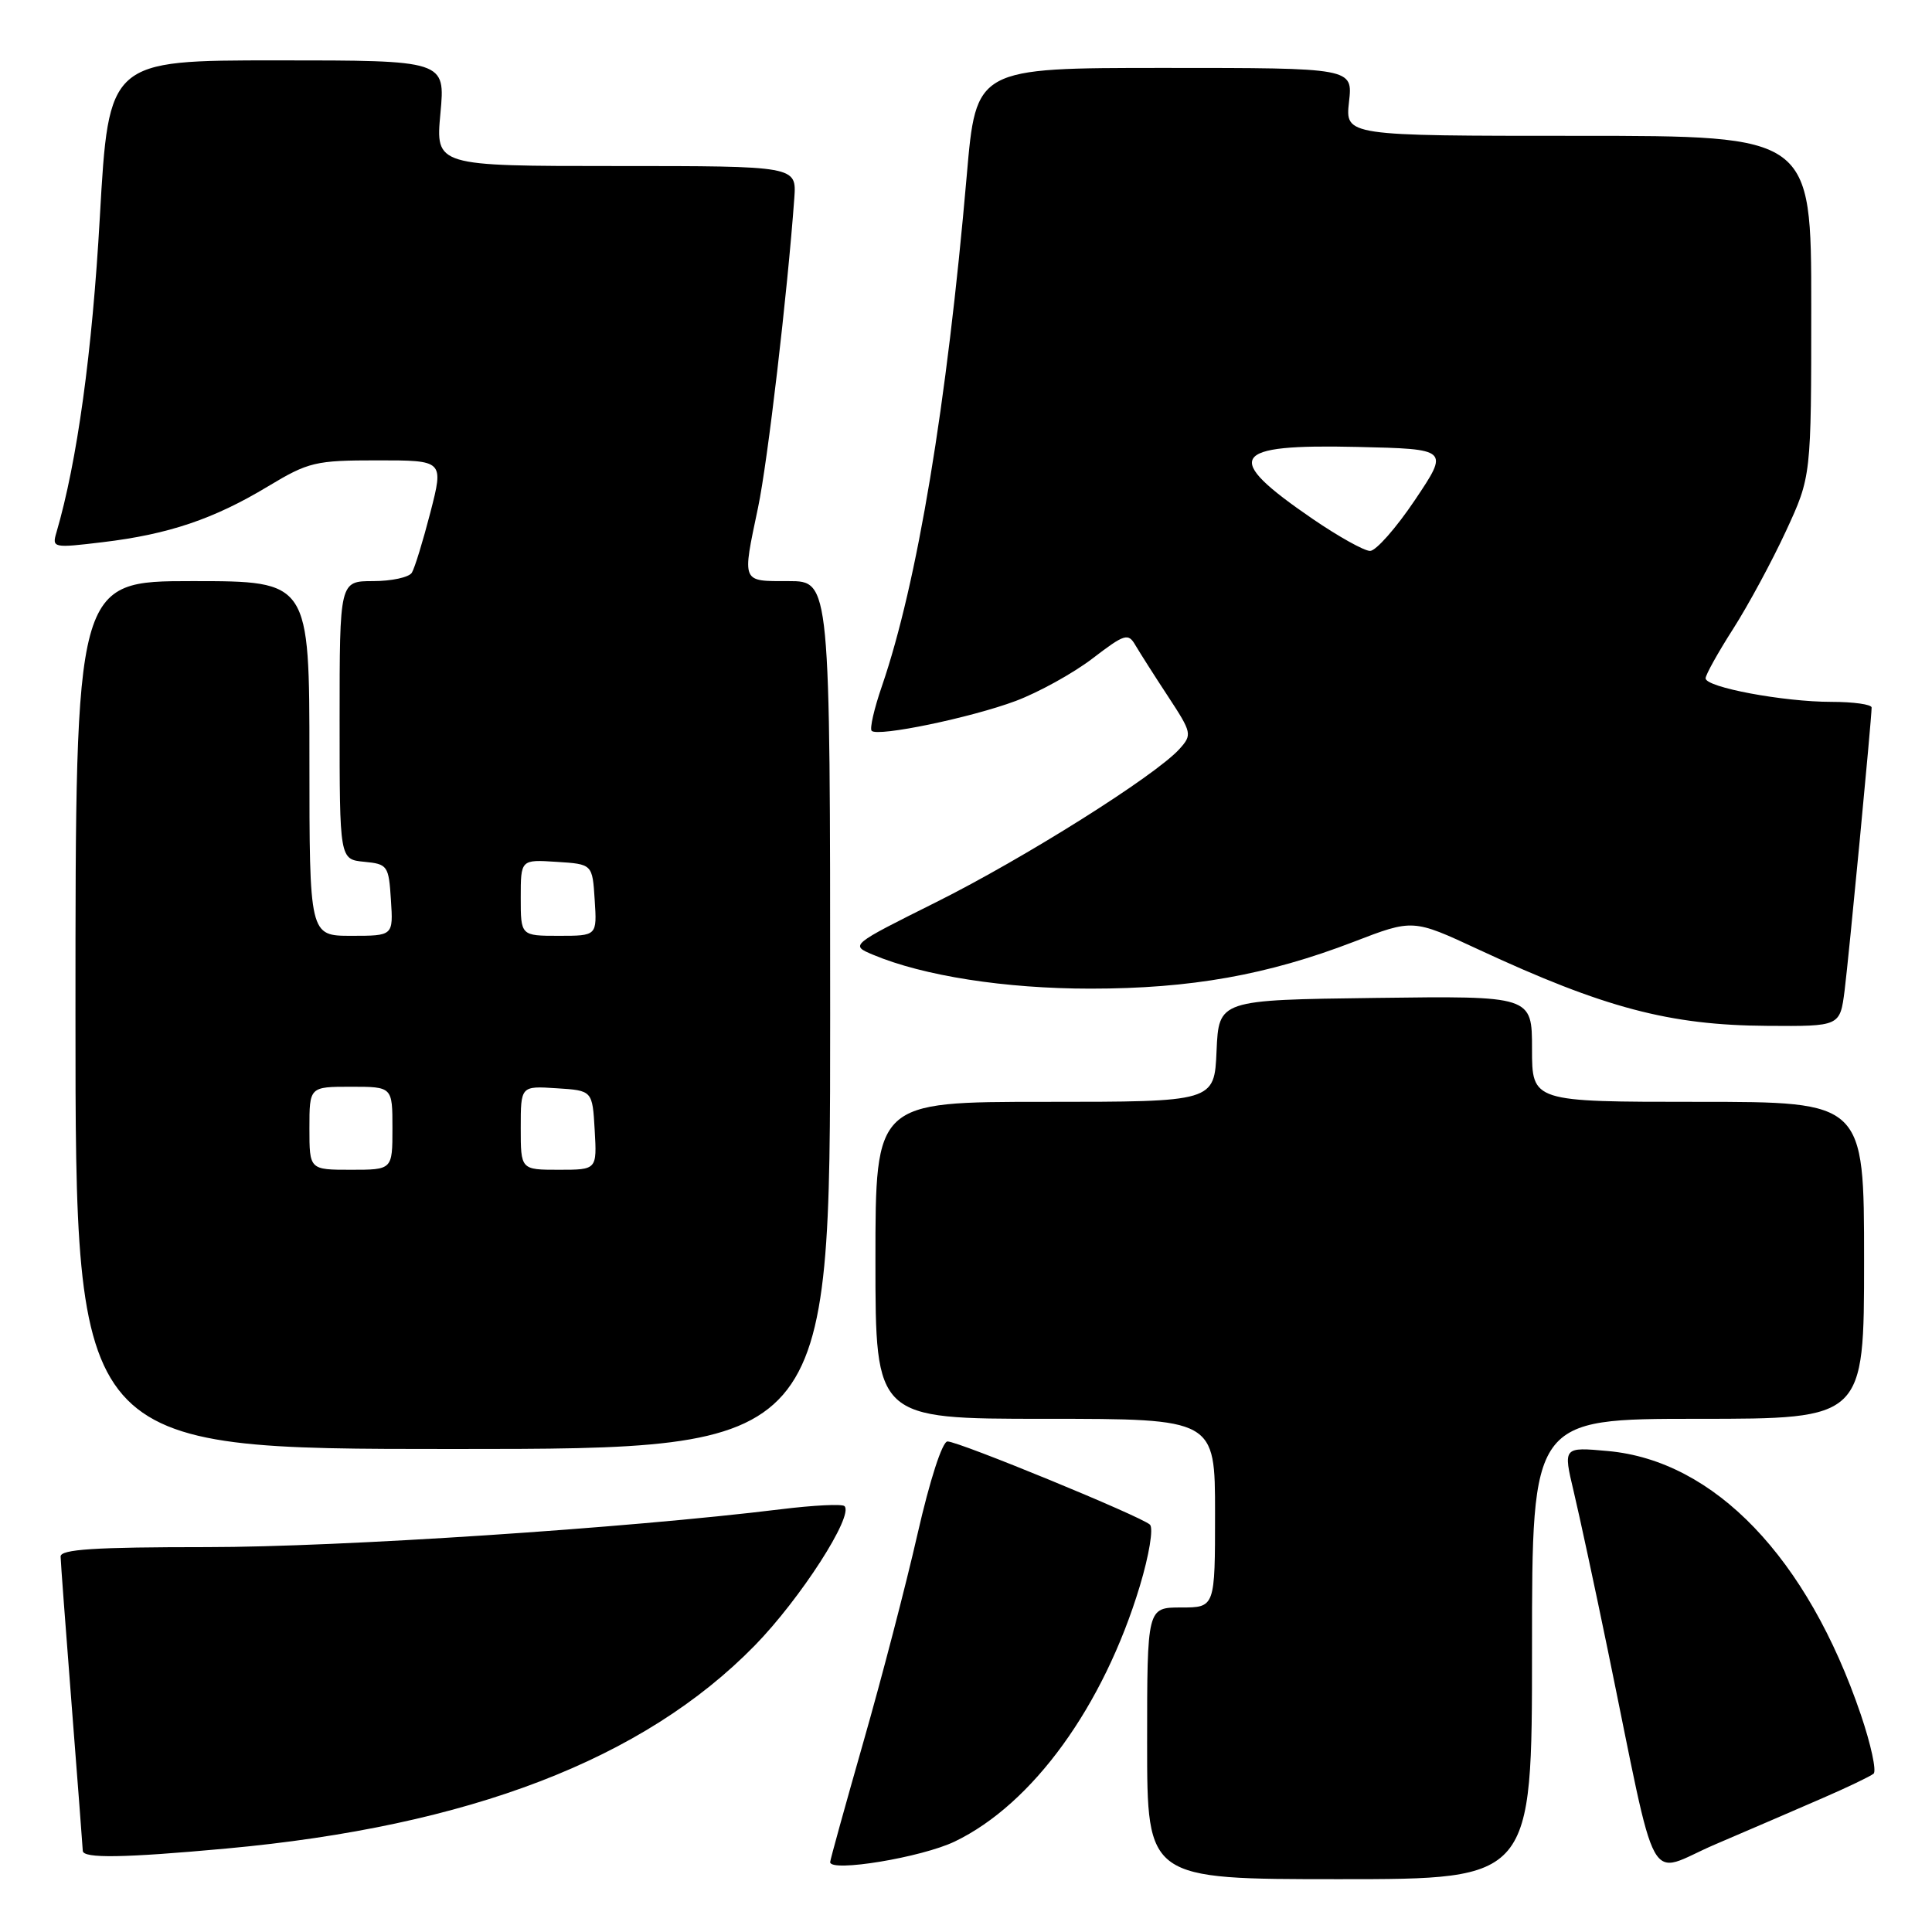 <?xml version="1.0" encoding="UTF-8" standalone="no"?>
<!DOCTYPE svg PUBLIC "-//W3C//DTD SVG 1.1//EN" "http://www.w3.org/Graphics/SVG/1.1/DTD/svg11.dtd" >
<svg xmlns="http://www.w3.org/2000/svg" xmlns:xlink="http://www.w3.org/1999/xlink" version="1.1" viewBox="0 0 256 256">
 <g >
 <path fill="currentColor"
d=" M 203.00 218.50 C 203.00 188.00 203.00 188.00 225.00 188.00 C 247.00 188.00 247.00 188.00 247.00 167.00 C 247.00 146.00 247.00 146.00 225.00 146.00 C 203.00 146.00 203.00 146.00 203.00 138.98 C 203.00 131.96 203.00 131.96 182.25 132.23 C 161.50 132.50 161.50 132.50 161.20 139.25 C 160.91 146.00 160.91 146.00 138.45 146.00 C 116.00 146.00 116.00 146.00 116.00 167.00 C 116.00 188.00 116.00 188.00 138.50 188.00 C 161.00 188.00 161.00 188.00 161.00 200.50 C 161.00 213.00 161.00 213.00 156.50 213.00 C 152.00 213.00 152.00 213.00 152.00 231.00 C 152.00 249.00 152.00 249.00 177.50 249.00 C 203.00 249.00 203.00 249.00 203.00 218.50 Z  M 241.50 238.26 C 244.80 236.83 247.84 235.37 248.26 235.02 C 248.67 234.67 247.91 231.15 246.57 227.20 C 239.49 206.39 227.17 193.55 213.06 192.27 C 207.12 191.73 207.12 191.73 208.52 197.62 C 209.29 200.85 211.31 210.25 213.01 218.50 C 219.85 251.69 218.00 248.35 227.30 244.38 C 231.81 242.45 238.20 239.70 241.50 238.26 Z  M 126.51 244.01 C 136.83 239.05 146.22 226.08 151.03 210.17 C 152.27 206.05 152.86 202.48 152.37 202.02 C 151.21 200.93 127.05 191.00 125.55 191.00 C 124.86 191.00 123.21 196.11 121.58 203.25 C 120.05 209.99 116.81 222.42 114.39 230.87 C 111.98 239.32 110.00 246.46 110.00 246.74 C 110.00 248.12 122.13 246.12 126.51 244.01 Z  M 30.00 244.94 C 62.20 241.99 85.25 233.13 100.00 218.05 C 106.06 211.85 113.16 200.82 111.90 199.57 C 111.60 199.26 107.78 199.45 103.42 199.99 C 83.10 202.49 45.06 205.00 27.43 205.00 C 12.54 205.00 8.01 205.29 8.03 206.25 C 8.04 206.94 8.71 215.82 9.50 226.00 C 10.29 236.18 10.96 244.84 10.97 245.25 C 11.01 246.27 16.39 246.19 30.00 244.94 Z  M 110.00 134.50 C 110.00 77.00 110.00 77.00 104.50 77.00 C 98.19 77.00 98.33 77.33 100.45 67.23 C 101.72 61.20 104.34 38.82 105.25 26.25 C 105.55 22.00 105.55 22.00 81.63 22.00 C 57.71 22.00 57.71 22.00 58.36 15.00 C 59.01 8.00 59.01 8.00 36.71 8.00 C 14.41 8.00 14.41 8.00 13.23 28.75 C 12.22 46.71 10.22 61.21 7.47 70.58 C 6.87 72.60 7.07 72.63 13.62 71.84 C 22.34 70.80 28.34 68.77 35.49 64.46 C 40.89 61.21 41.78 61.00 50.02 61.00 C 58.80 61.00 58.80 61.00 57.03 67.89 C 56.05 71.68 54.95 75.28 54.57 75.89 C 54.19 76.50 51.88 77.00 49.44 77.00 C 45.00 77.00 45.00 77.00 45.00 95.44 C 45.00 113.87 45.00 113.87 48.25 114.19 C 51.37 114.49 51.51 114.70 51.80 119.25 C 52.11 124.00 52.11 124.00 46.55 124.00 C 41.00 124.00 41.00 124.00 41.00 100.50 C 41.00 77.00 41.00 77.00 25.50 77.00 C 10.00 77.00 10.00 77.00 10.00 134.50 C 10.00 192.00 10.00 192.00 60.00 192.00 C 110.00 192.00 110.00 192.00 110.00 134.50 Z  M 244.42 131.25 C 244.99 126.72 247.99 95.32 248.00 93.75 C 248.00 93.34 245.60 93.00 242.67 93.00 C 236.31 93.00 226.00 91.07 226.00 89.88 C 226.00 89.42 227.64 86.47 229.65 83.33 C 231.66 80.18 234.81 74.35 236.65 70.37 C 240.00 63.13 240.00 63.13 240.00 40.57 C 240.00 18.00 240.00 18.00 209.12 18.00 C 178.25 18.00 178.25 18.00 178.75 13.50 C 179.26 9.00 179.26 9.00 154.30 9.00 C 129.33 9.00 129.33 9.00 128.10 23.25 C 125.47 53.63 121.54 77.28 116.86 90.91 C 115.83 93.89 115.22 96.56 115.50 96.84 C 116.32 97.66 128.65 95.10 134.59 92.88 C 137.60 91.75 142.17 89.23 144.74 87.27 C 149.04 83.98 149.49 83.84 150.45 85.50 C 151.03 86.48 152.97 89.54 154.78 92.29 C 157.94 97.11 157.99 97.35 156.28 99.25 C 153.09 102.78 135.75 113.70 124.07 119.53 C 112.65 125.23 112.65 125.23 115.66 126.50 C 122.34 129.31 133.18 131.00 144.49 131.00 C 157.79 131.00 167.94 129.19 179.36 124.80 C 187.22 121.77 187.22 121.77 195.86 125.79 C 212.57 133.56 221.20 135.85 234.16 135.93 C 243.81 136.00 243.81 136.00 244.42 131.25 Z  M 41.00 149.50 C 41.00 144.00 41.00 144.00 46.50 144.00 C 52.00 144.00 52.00 144.00 52.00 149.50 C 52.00 155.00 52.00 155.00 46.50 155.00 C 41.00 155.00 41.00 155.00 41.00 149.50 Z  M 69.00 149.45 C 69.00 143.89 69.00 143.89 73.75 144.20 C 78.50 144.50 78.50 144.50 78.80 149.75 C 79.10 155.00 79.10 155.00 74.05 155.00 C 69.00 155.00 69.00 155.00 69.00 149.45 Z  M 69.00 118.95 C 69.00 113.89 69.00 113.89 73.75 114.20 C 78.50 114.50 78.50 114.50 78.80 119.25 C 79.11 124.00 79.11 124.00 74.05 124.00 C 69.00 124.00 69.00 124.00 69.00 118.95 Z  M 173.92 68.75 C 161.91 60.52 162.96 58.83 179.84 59.22 C 192.02 59.50 192.02 59.50 187.49 66.25 C 185.00 69.96 182.32 73.00 181.54 73.00 C 180.76 73.00 177.34 71.09 173.92 68.75 Z "/>
</g>
</svg>